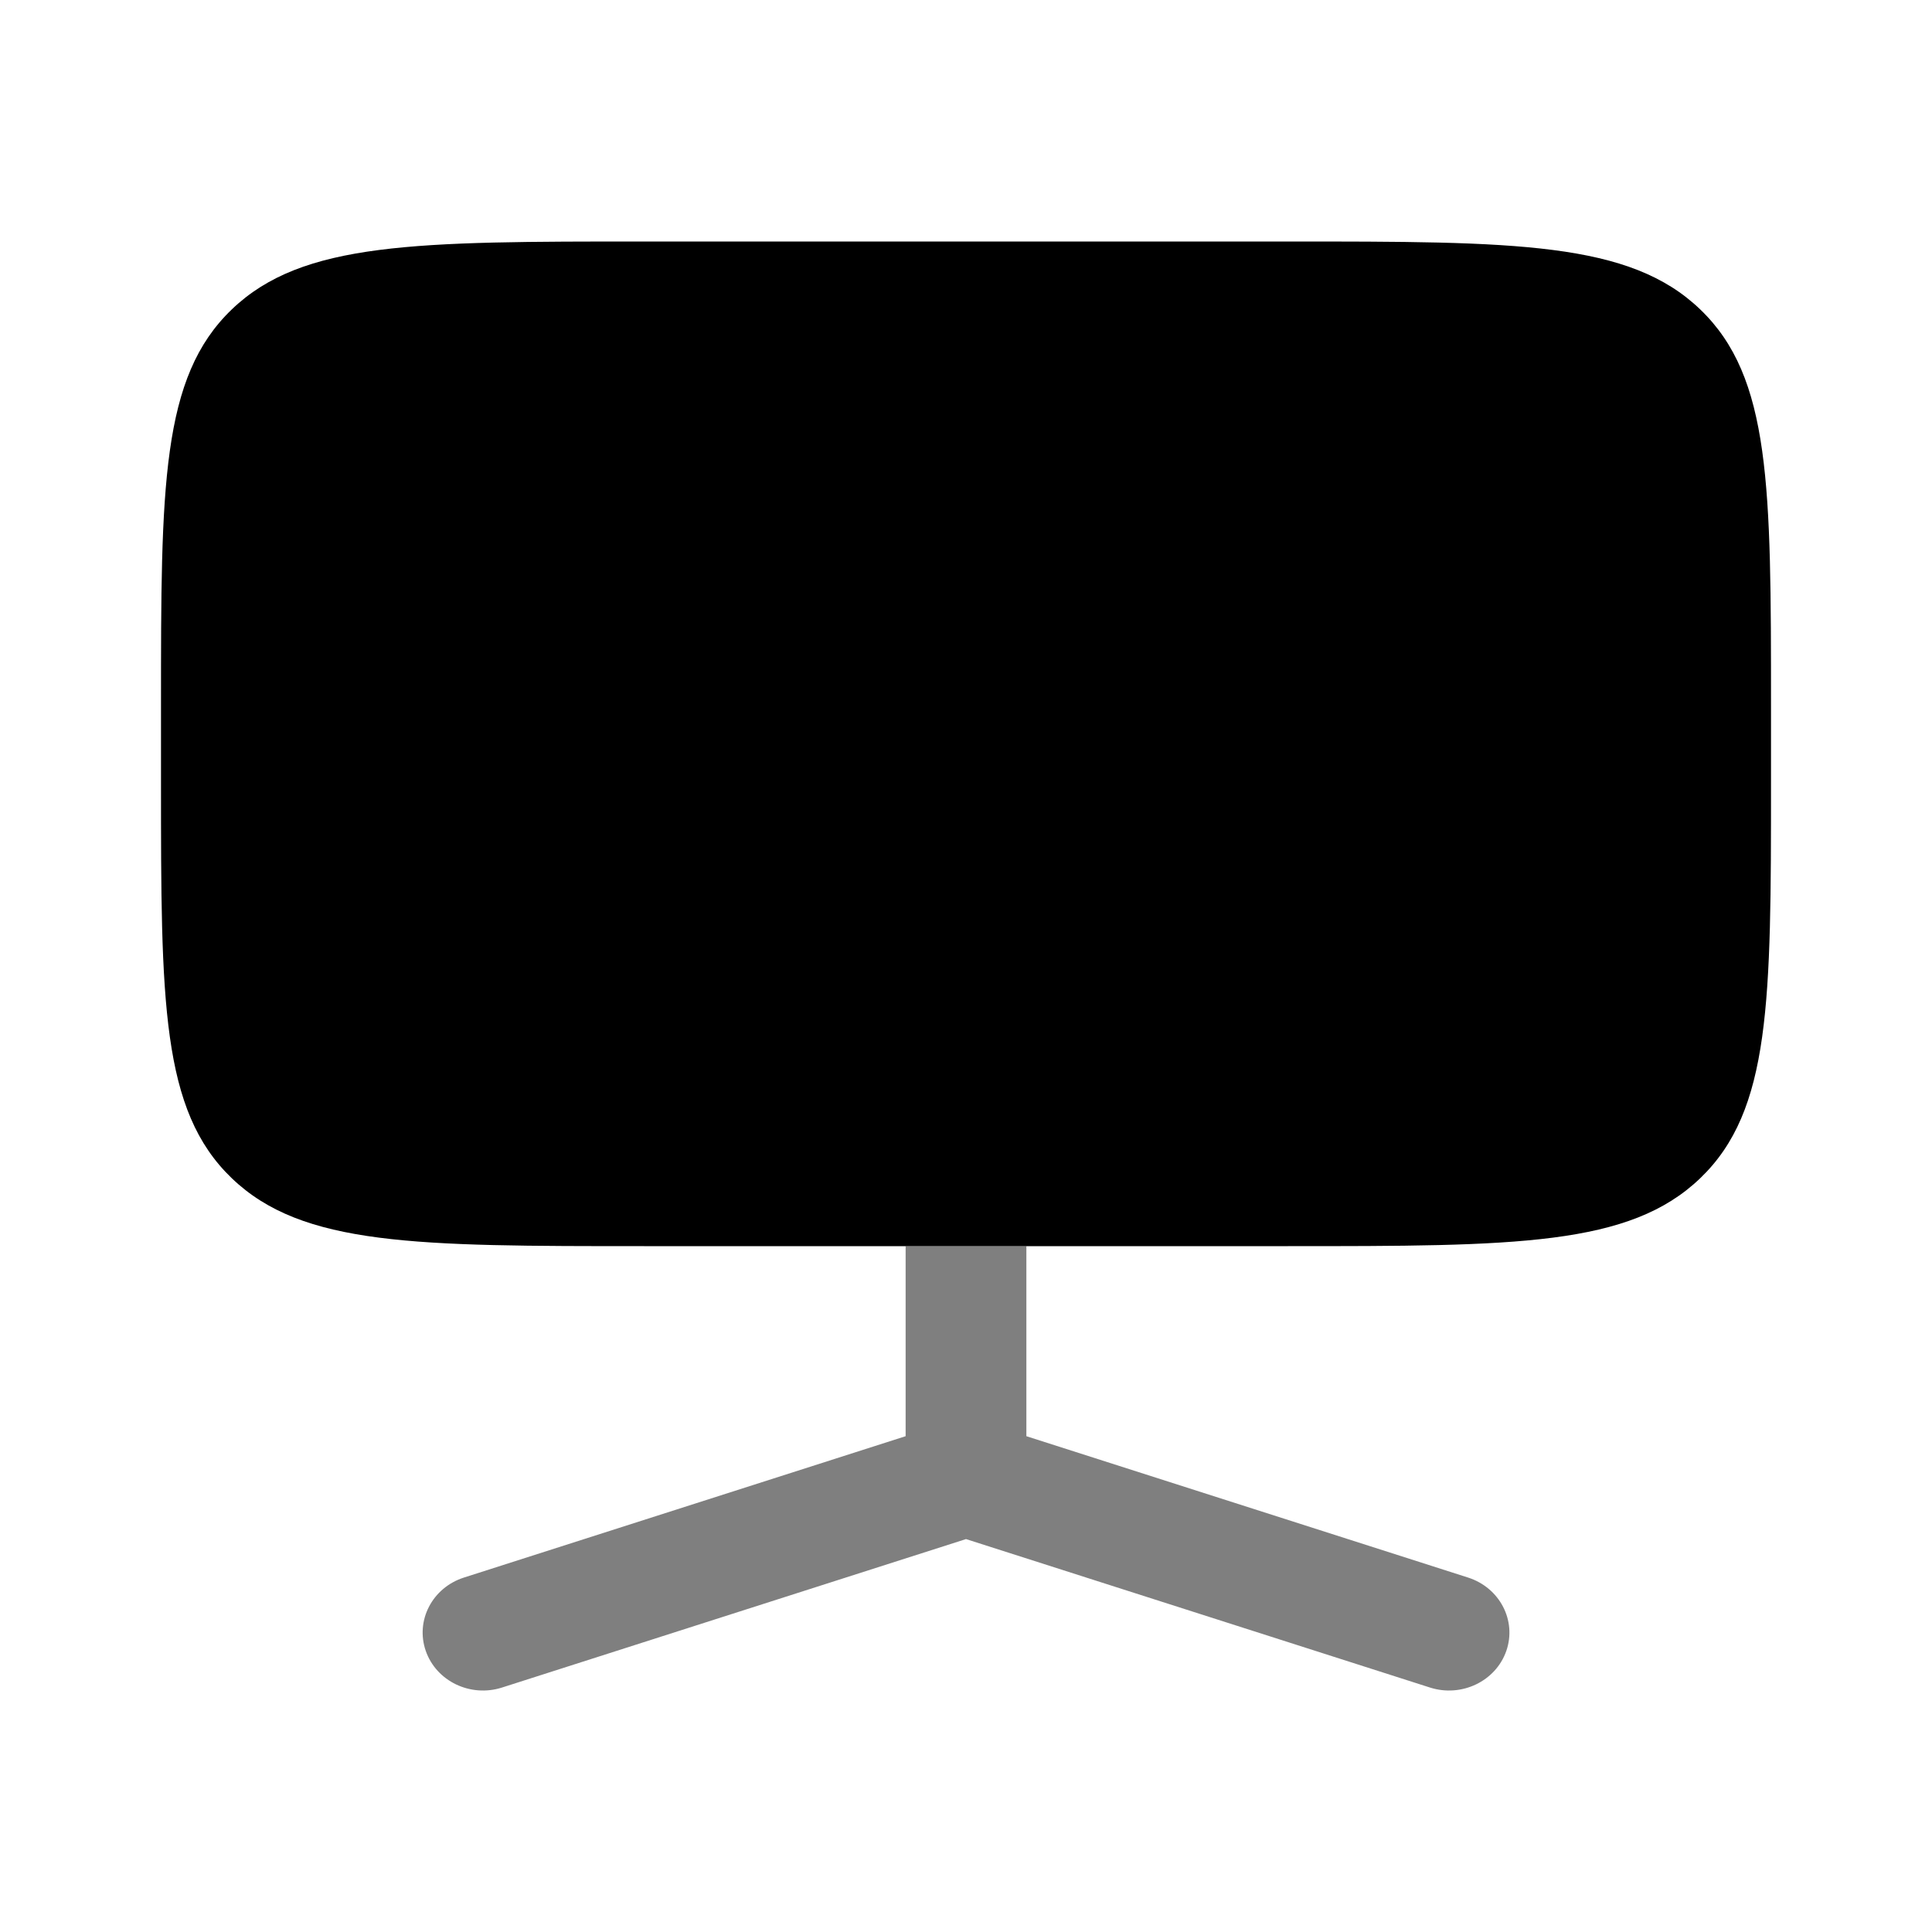 <svg width="24" height="24" viewBox="0 0 24 24" fill="none" xmlns="http://www.w3.org/2000/svg">
<path fill-rule="evenodd" clip-rule="evenodd" d="M2.879 3.844C2 4.687 2 6.045 2 8.76V9.72C2 12.435 2 13.793 2.879 14.636C3.757 15.48 5.172 15.48 8 15.48H11.25H12.75H16C18.828 15.48 20.243 15.48 21.121 14.636C22 13.793 22 12.435 22 9.72V8.76C22 6.045 22 4.687 21.121 3.844C20.243 3 18.828 3 16 3H8C5.172 3 3.757 3 2.879 3.844Z" fill="black"/>
<path opacity="0.5" d="M18.237 19.597L12.75 17.841V15.48H11.25V17.841L5.763 19.597C5.37 19.723 5.158 20.131 5.289 20.508C5.42 20.885 5.844 21.089 6.237 20.963L12 19.119L17.763 20.963C18.156 21.089 18.581 20.885 18.712 20.508C18.843 20.131 18.63 19.723 18.237 19.597Z" fill="black"/>
</svg>
